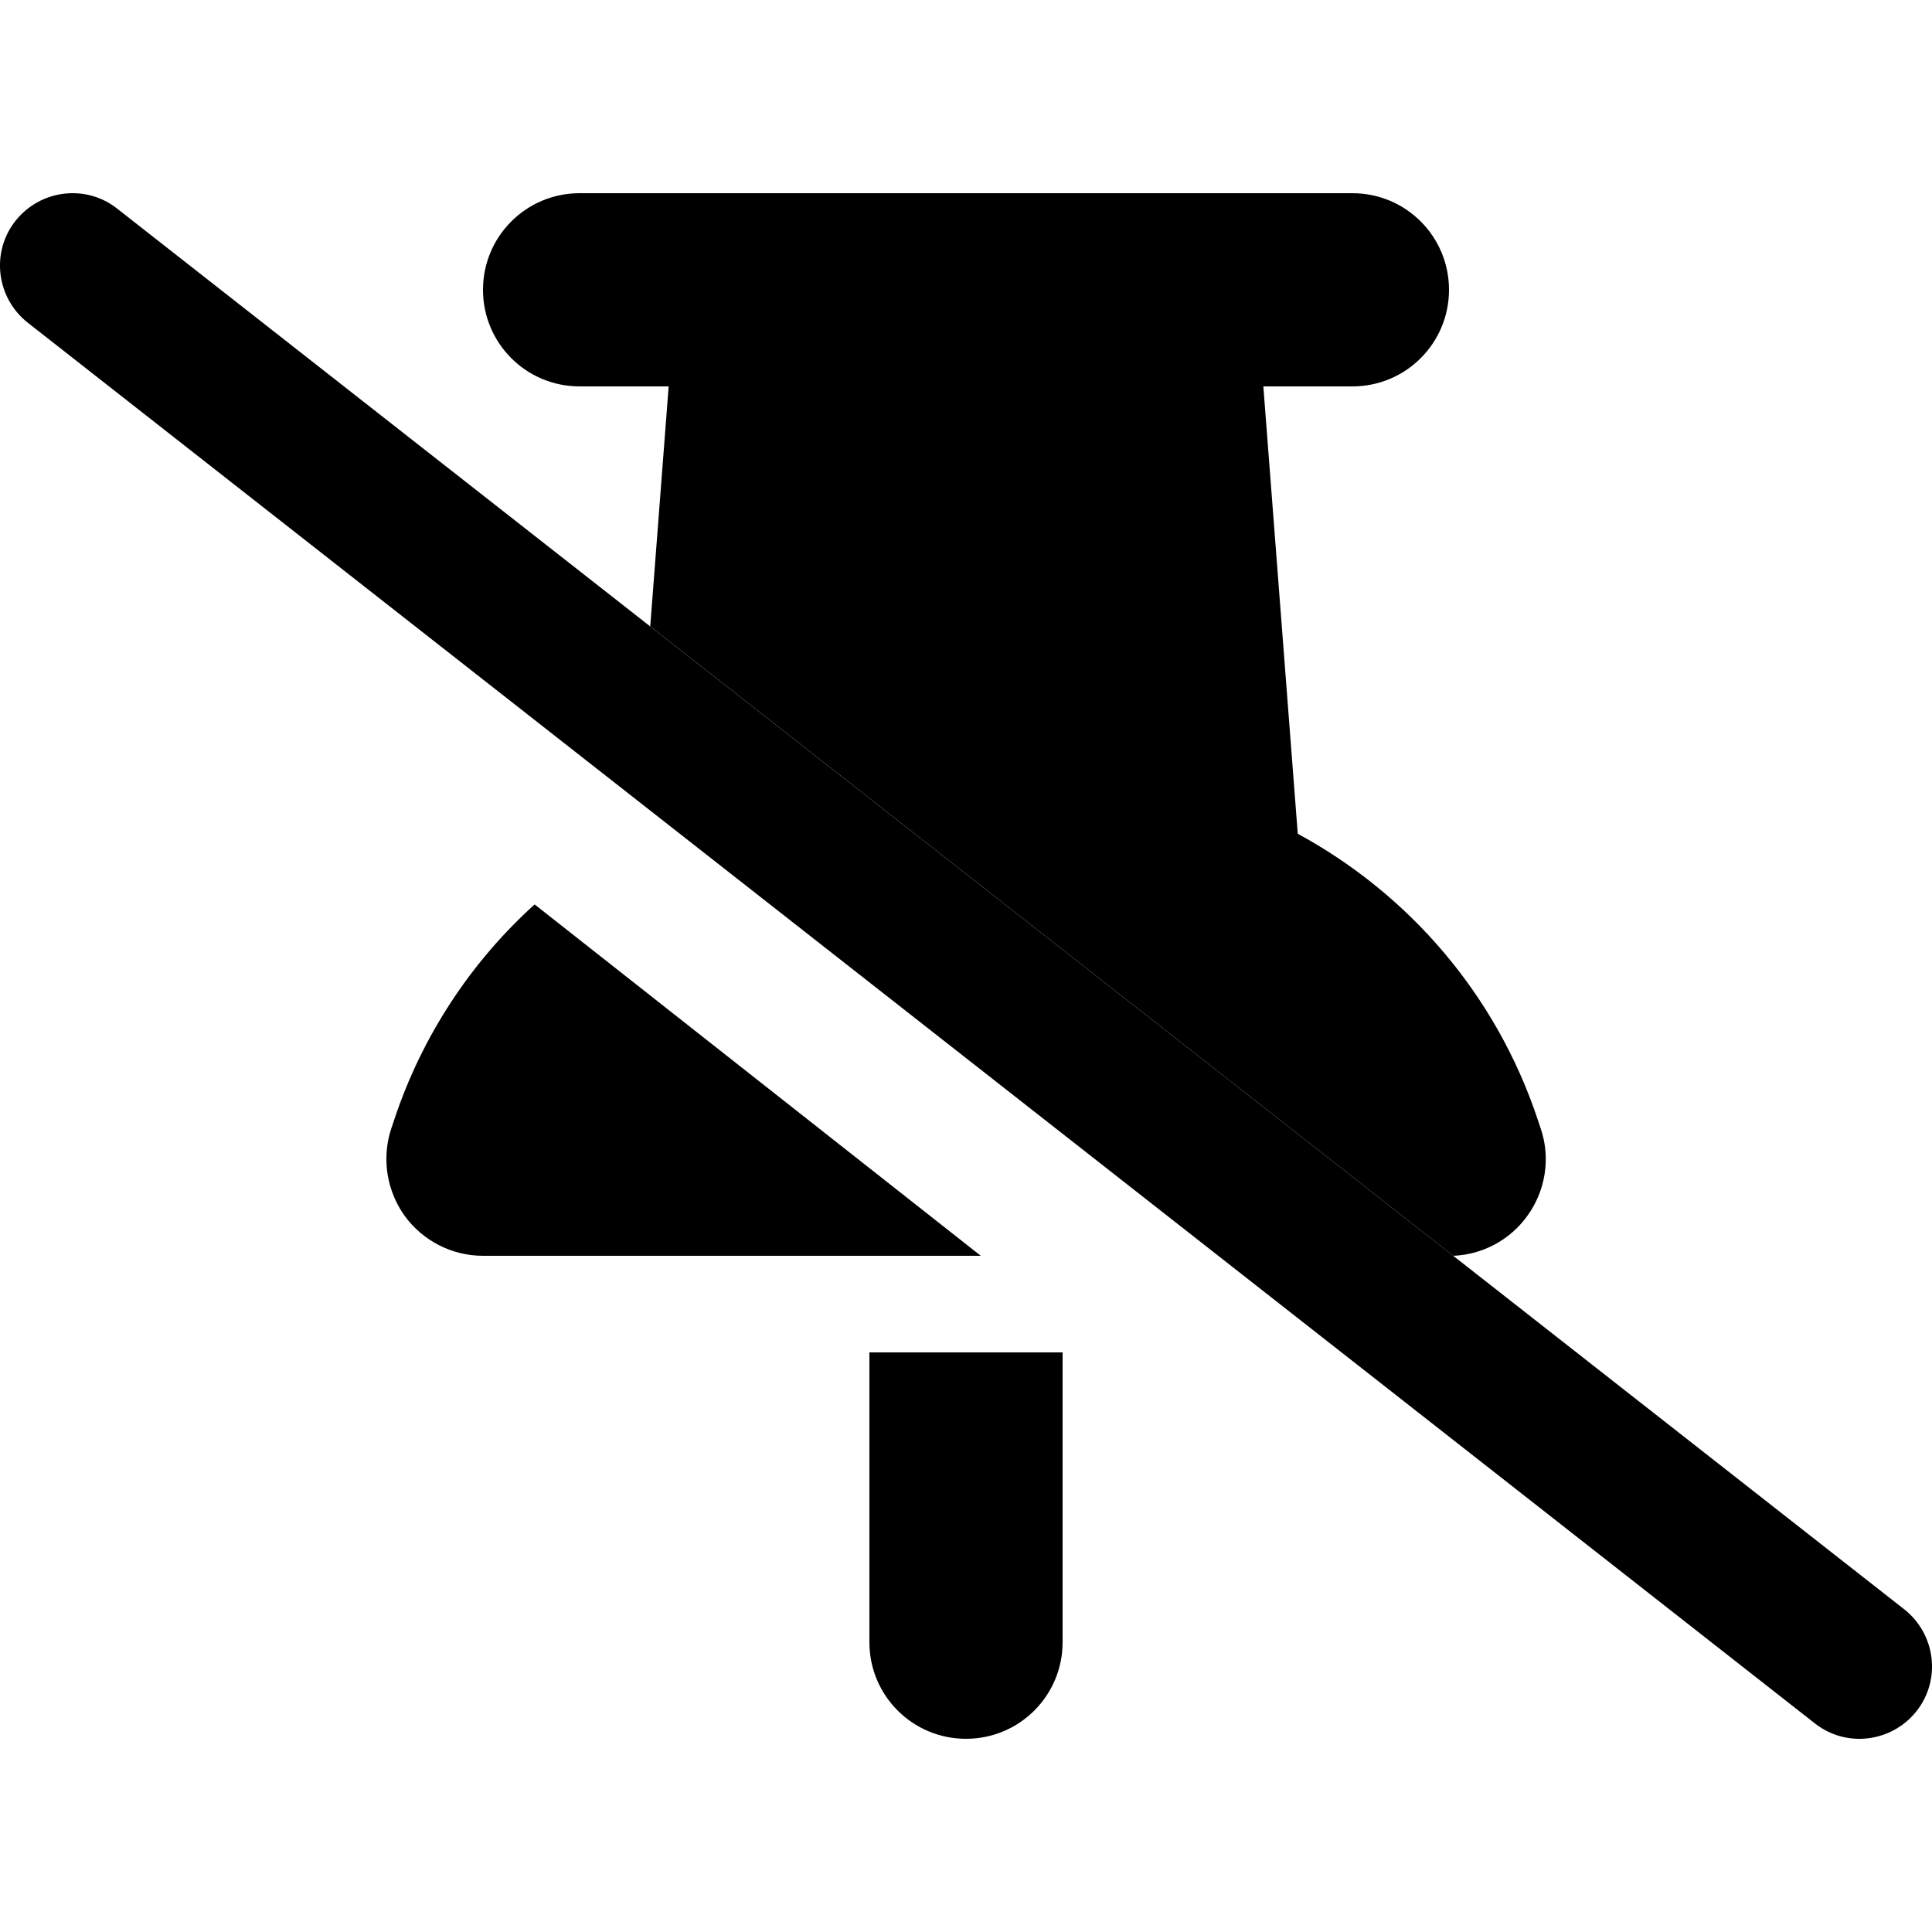 <svg xmlns="http://www.w3.org/2000/svg" width="24" height="24" viewBox="0 0 640 512">
    <path class="pr-icon-duotone-secondary" d="M128 320c0 6.6 2.1 13.2 6 18.7c6 8.3 15.7 13.3 26 13.3l164.9 0L177.1 235.6c-20.9 18.9-37.2 43.3-46.5 71.3l-1 3c-1.1 3.3-1.6 6.7-1.6 10.1zM160 32c0 17.7 14.3 32 32 32l29.5 0-6.1 79.5L481.4 352c9.8-.4 18.9-5.3 24.6-13.3c6-8.3 7.7-19.1 4.4-28.8l-1-3c-13.8-41.5-42.8-74.8-79.5-94.7L418.5 64 448 64c17.7 0 32-14.3 32-32s-14.3-32-32-32L192 0c-17.7 0-32 14.3-32 32zM288 384l0 96c0 17.7 14.3 32 32 32s32-14.3 32-32l0-96-64 0z"/>
    <path class="pr-icon-duotone-primary" d="M5.1 9.2C13.3-1.2 28.4-3.1 38.8 5.1l592 464c10.4 8.2 12.3 23.3 4.1 33.7s-23.3 12.3-33.7 4.1L9.2 42.9C-1.2 34.7-3.1 19.6 5.1 9.2z"/>
</svg>
